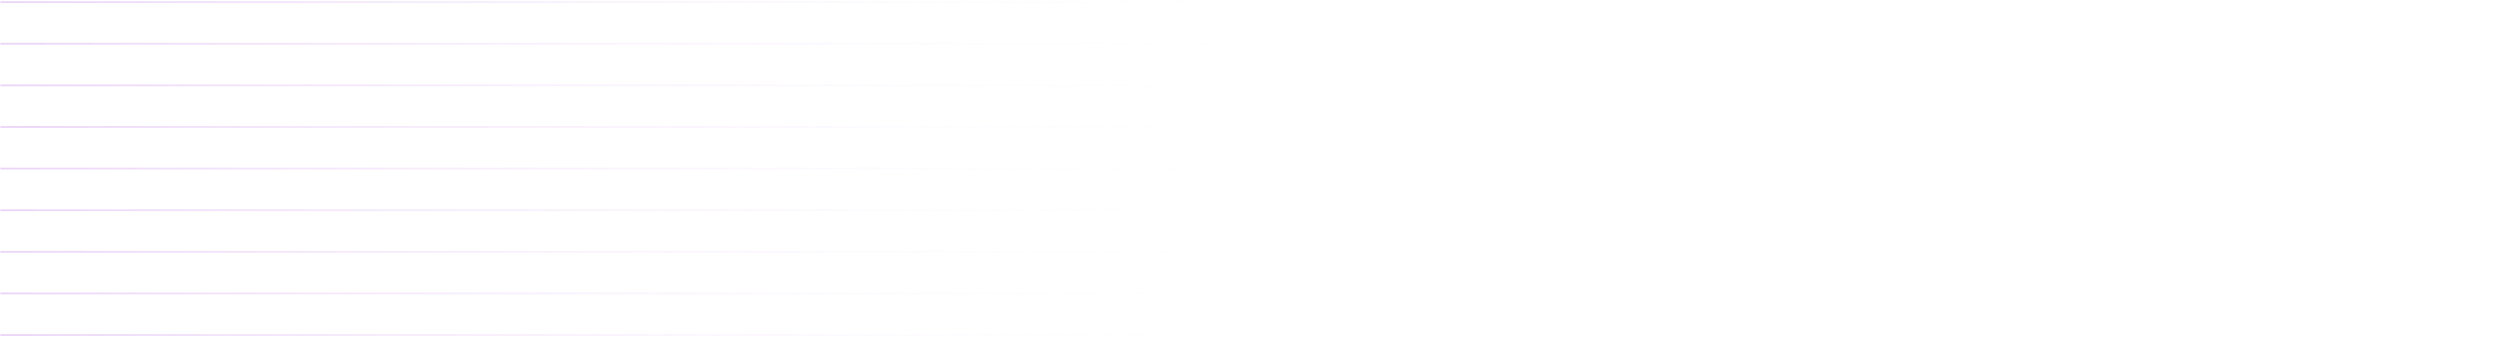 <svg width="1349" height="182" viewBox="0 0 1349 182" fill="none" xmlns="http://www.w3.org/2000/svg">
<path d="M0.201 1.146L1348.2 1.146M0.201 23.602L1348.2 23.602M0.201 46.057L1348.2 46.057M0.201 68.512L1348.2 68.512M0.201 90.968L1348.2 90.968M0.201 113.423L1348.2 113.423M0.201 135.878L1348.2 135.878M0.201 158.334L1348.2 158.334M0.201 180.789L1348.2 180.789" stroke="url(#paint0_linear_1_569)" stroke-opacity="0.6"/>
<defs>
<linearGradient id="paint0_linear_1_569" x1="0.201" y1="90.966" x2="1345.42" y2="155.409" gradientUnits="userSpaceOnUse">
<stop stop-color="#A034D9" stop-opacity="0.34"/>
<stop offset="0.515" stop-color="white" stop-opacity="0"/>
<stop offset="1" stop-color="white" stop-opacity="0"/>
</linearGradient>
</defs>
</svg>
